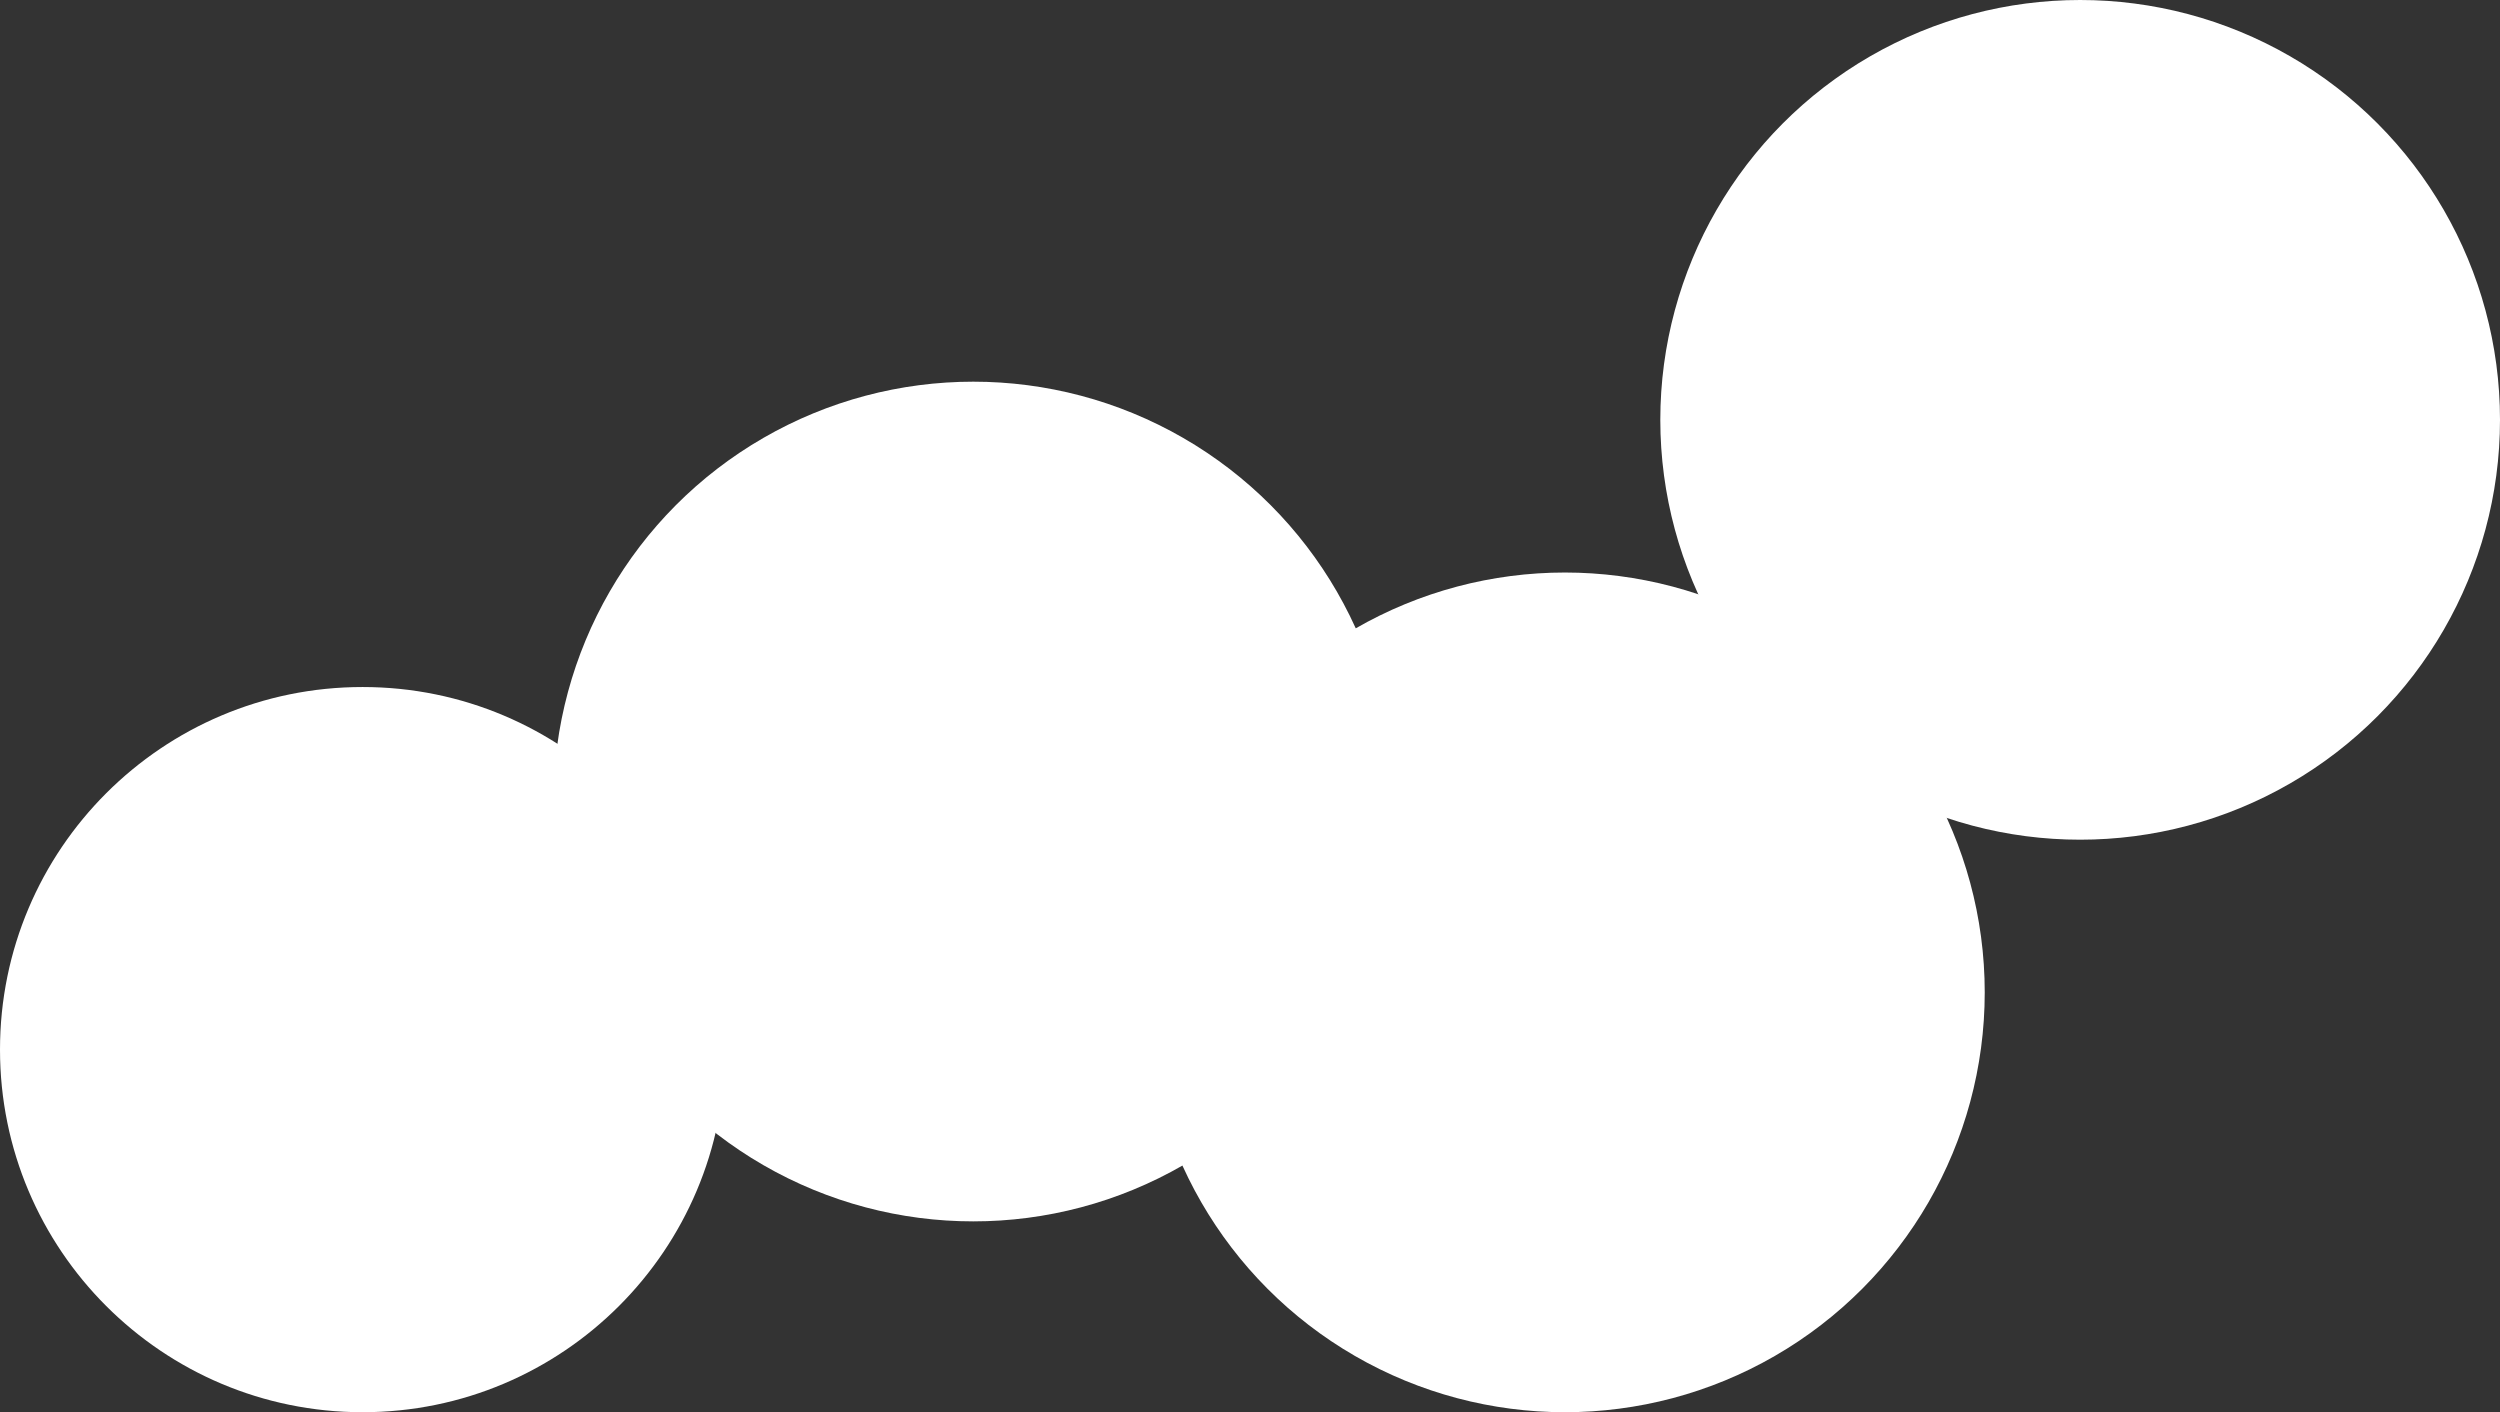 <svg width="131" height="74" viewBox="0 0 131 74" fill="none" xmlns="http://www.w3.org/2000/svg">
<rect x="0" y="0" width="131" height="74" fill="#333333" stroke="none"/>
<circle cx="19" cy="55" r="19" fill="white"/>
<circle cx="51" cy="42" r="22" fill="white"/>
<circle cx="82" cy="52" r="22" fill="white"/>
<circle cx="109" cy="22" r="22" fill="white"/>
</svg>
